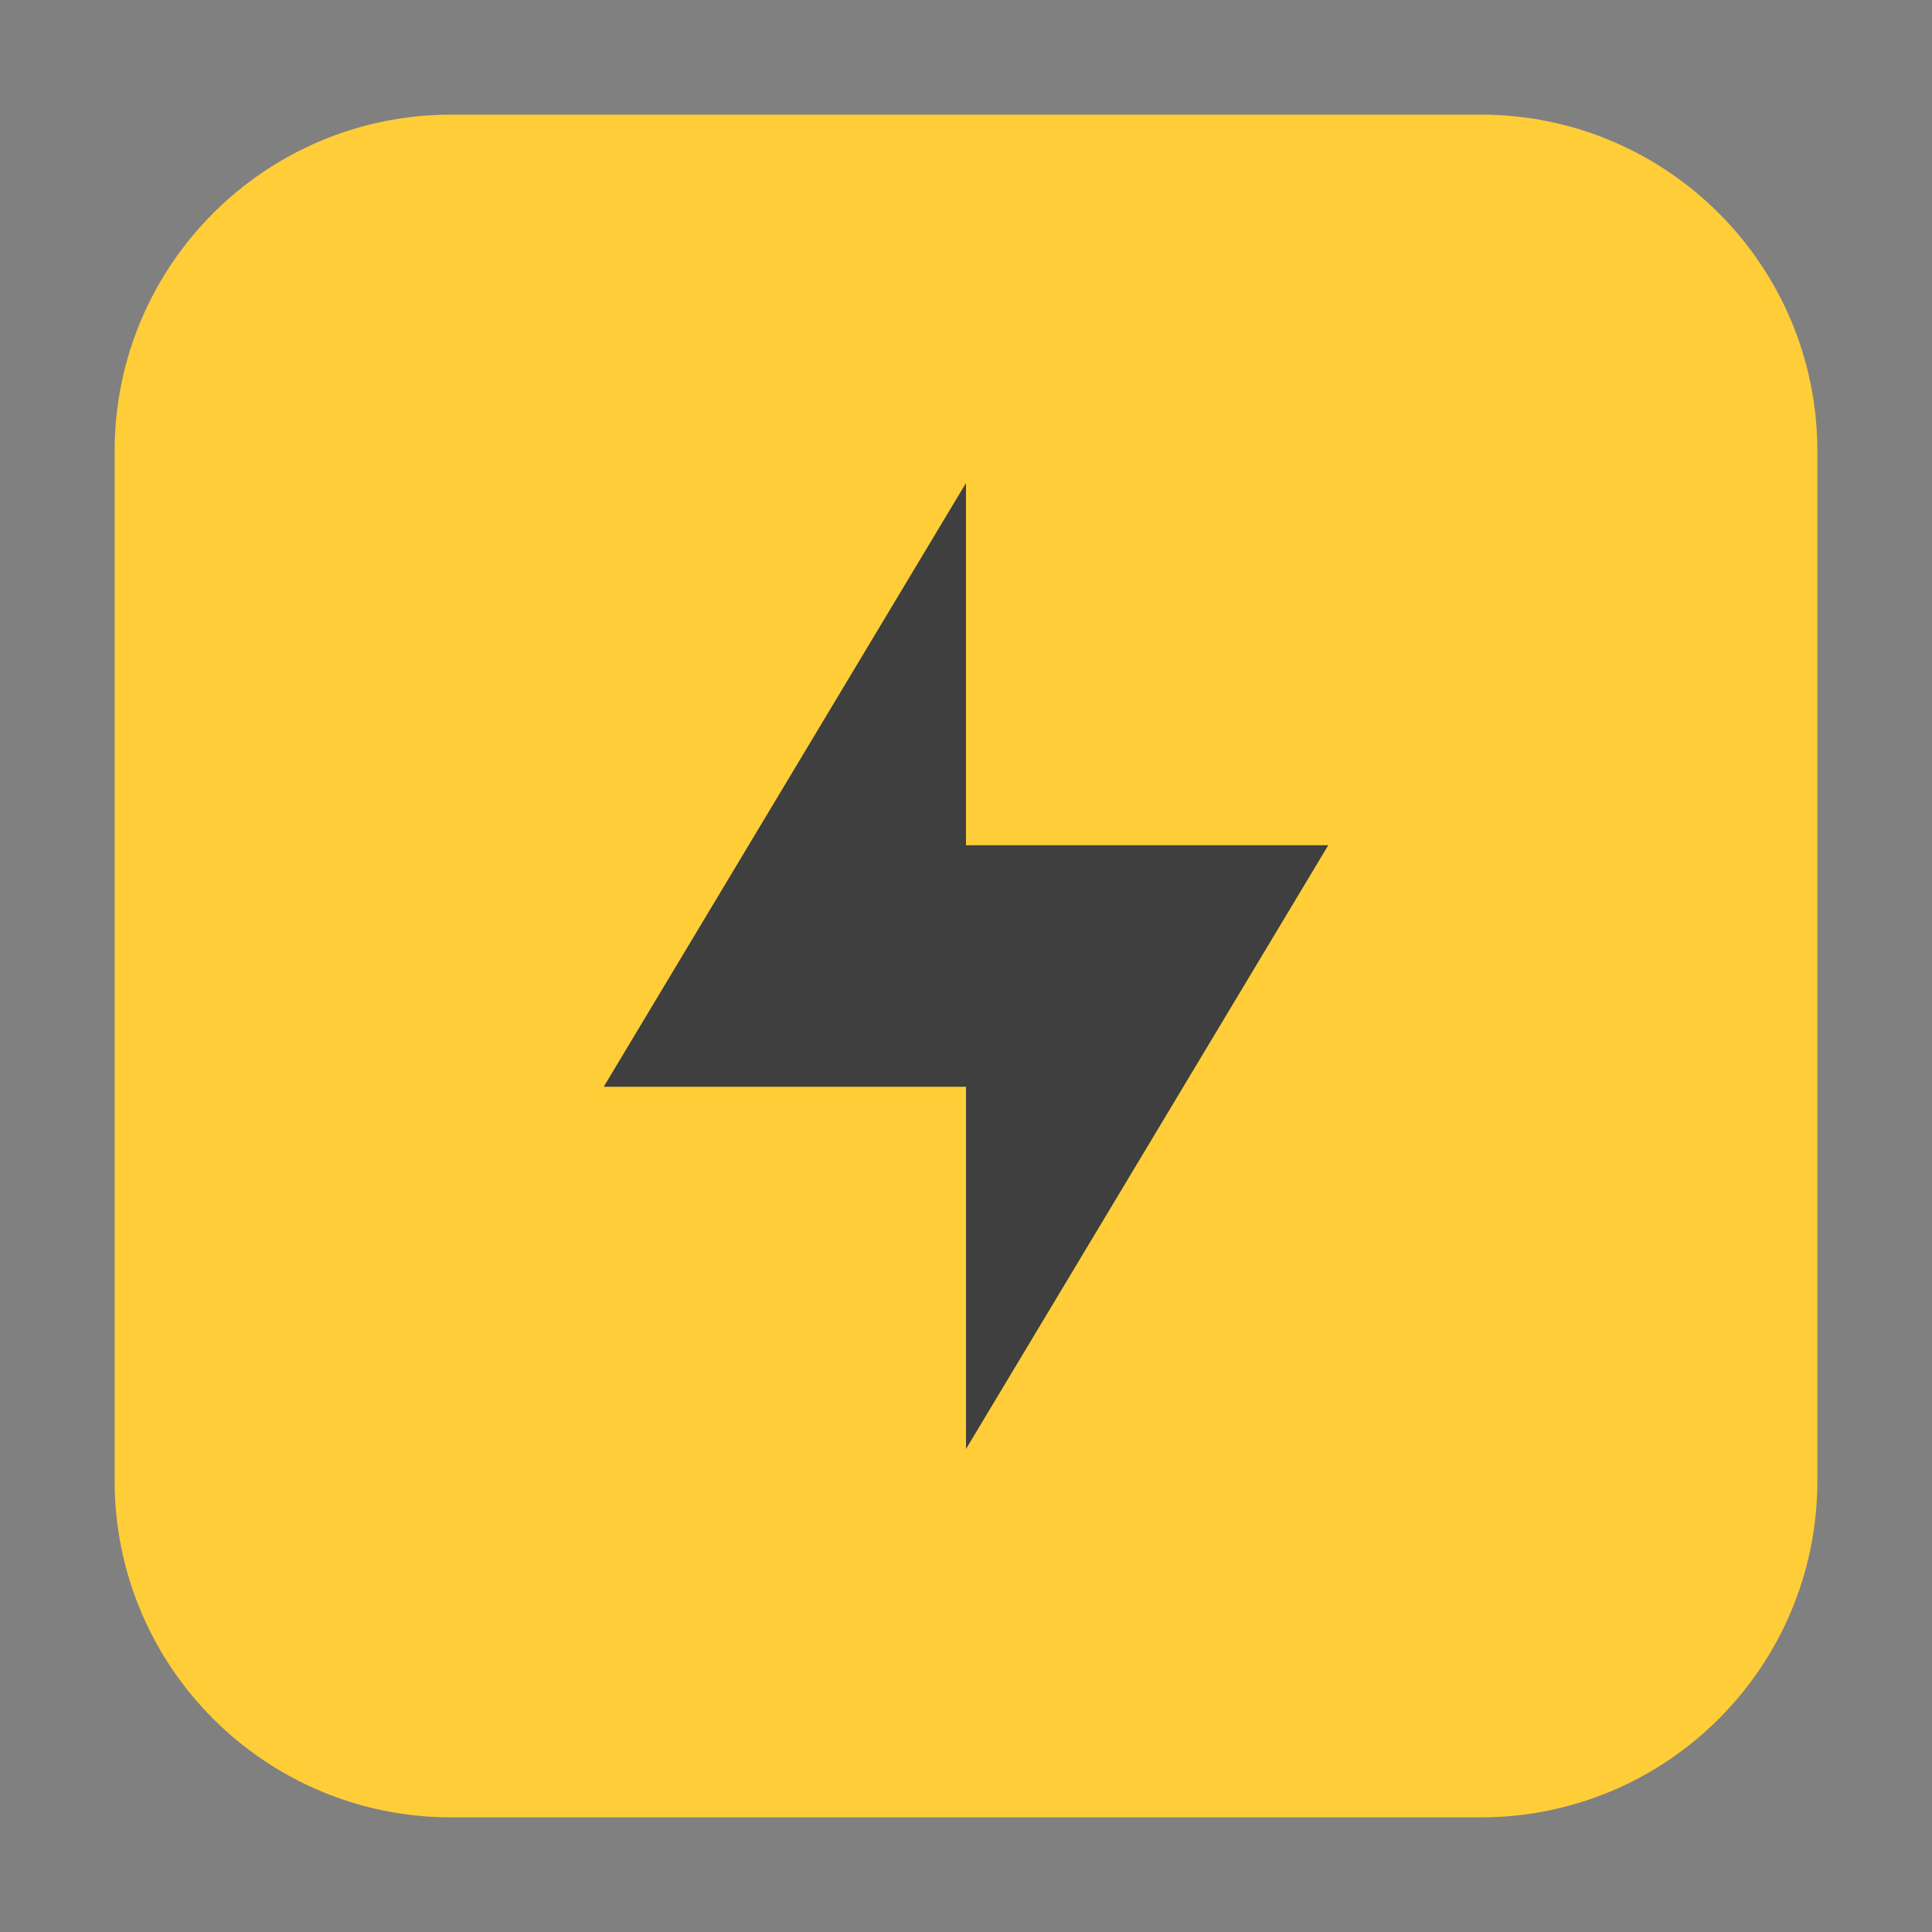 <svg height="48pt" viewBox="0 0 48 48" width="48pt" xmlns="http://www.w3.org/2000/svg" xmlns:xlink="http://www.w3.org/1999/xlink"><rect x="0" y="0" width="48" height="48" fill="#808080" stroke="none"/><filter id="a" height="100%" width="100%" x="0%" y="0%"><feColorMatrix in="SourceGraphic" type="matrix" values="0 0 0 0 1 0 0 0 0 1 0 0 0 0 1 0 0 0 1 0"/></filter><mask id="b"><g filter="url(#a)"><path d="m0 0h48v48h-48z" fill-opacity=".4"/></g></mask><clipPath id="c"><path d="m0 0h48v48h-48z"/></clipPath><mask id="d"><g filter="url(#a)"><path d="m0 0h48v48h-48z" fill-opacity=".2"/></g></mask><clipPath id="e"><path d="m0 0h48v48h-48z"/></clipPath><g clip-path="url(#c)" mask="url(#b)"><path d="m24 13.5v9h9l-9 15v-9h-9zm0 0" fill="#fff"/></g><g clip-path="url(#e)" mask="url(#d)"><path d="m24 3c-11.633 0-21 9.367-21 21 0 .254.039.5.047.75.395-11.281 9.57-20.25 20.953-20.25s20.559 8.969 20.953 20.25c.008-.25.047-.496.047-.75 0-11.633-9.367-21-21-21zm0 0" fill="#fff"/></g><path d="m11.211 2.848h25.578c4.621 0 8.363 3.742 8.363 8.363v25.578c0 4.621-3.742 8.363-8.363 8.363h-25.578c-4.621 0-8.363-3.742-8.363-8.363v-25.578c0-4.621 3.742-8.363 8.363-8.363zm0 0" fill="#fecd38" fill-rule="evenodd"/><path d="m24 12v9h9l-9 15v-9h-9zm0 0" fill="#3f3f3f"/></svg>